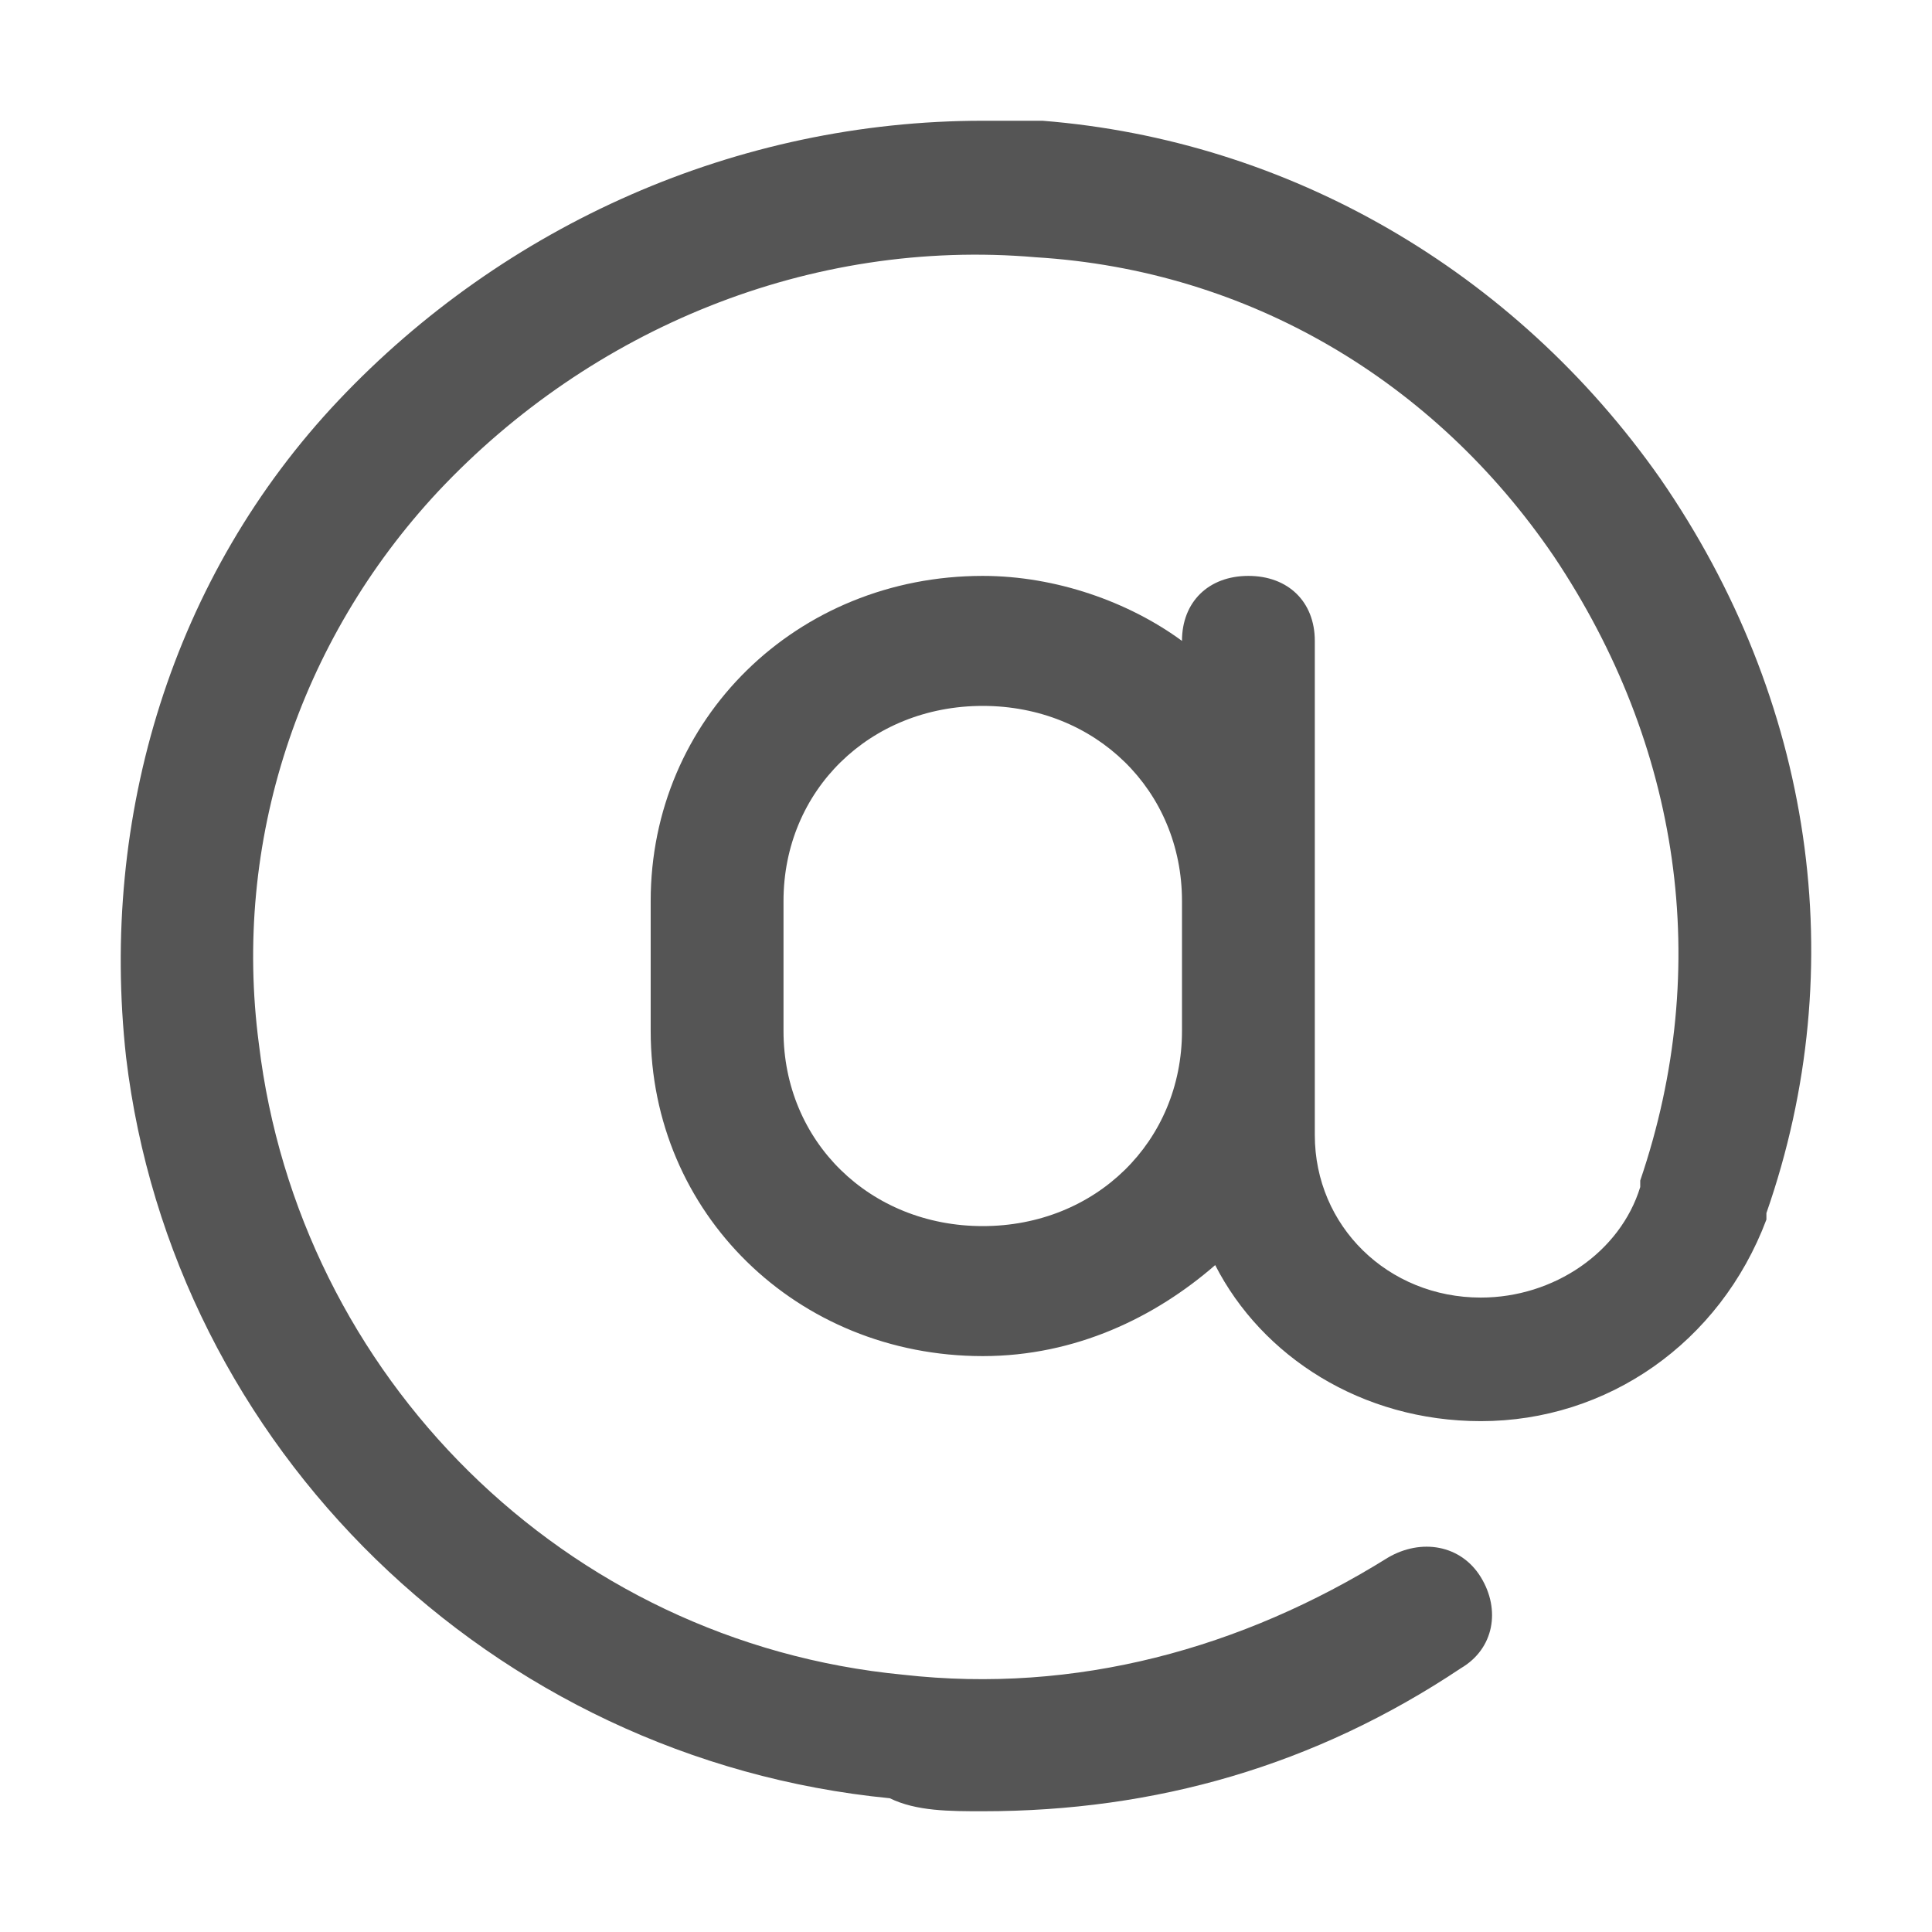 <svg
   height="48"
   width="48"
   xmlns="http://www.w3.org/2000/svg"
>
   <path
      fill="#555"
      d="M41.246 11.885c-3.63-5.17-9.24-8.4-15.345-8.885h-1.484c-6.105 0-11.88 2.585-16.005 6.946-4.125 4.362-5.94 10.339-5.28 16.316 1.155 9.692 9.075 17.446 18.975 18.415.66.323 1.485.323 2.31.323 4.29 0 8.25-1.13 11.879-3.554.825-.484.99-1.454.495-2.261-.495-.808-1.485-.97-2.31-.485-3.63 2.262-7.755 3.392-12.044 2.908-8.415-.808-15.015-7.431-16.005-15.67-.66-5.007.99-10.015 4.455-13.73 3.795-4.039 9.24-6.3 14.85-5.816 5.28.323 9.9 3.07 12.869 7.431 3.135 4.685 3.96 10.177 2.145 15.508v.161c-.495 1.616-2.145 2.746-3.96 2.746-2.31 0-4.125-1.776-4.125-4.038V15.923c0-.97-.66-1.615-1.65-1.615-.99 0-1.65.646-1.65 1.615-1.32-.97-3.135-1.615-4.95-1.615-4.62 0-8.25 3.554-8.25 8.077v3.23c0 4.523 3.63 8.077 8.25 8.077 2.31 0 4.29-.969 5.775-2.261 1.155 2.261 3.63 3.877 6.6 3.877 3.135 0 5.94-1.939 7.095-5.008v-.162C46.03 24 45.04 17.377 41.246 11.885zm-11.88 13.73c0 2.747-2.145 4.847-4.95 4.847-2.804 0-4.95-2.1-4.95-4.847v-3.23c0-2.747 2.146-4.847 4.95-4.847 2.805 0 4.95 2.1 4.95 4.847z"
   />
</svg>